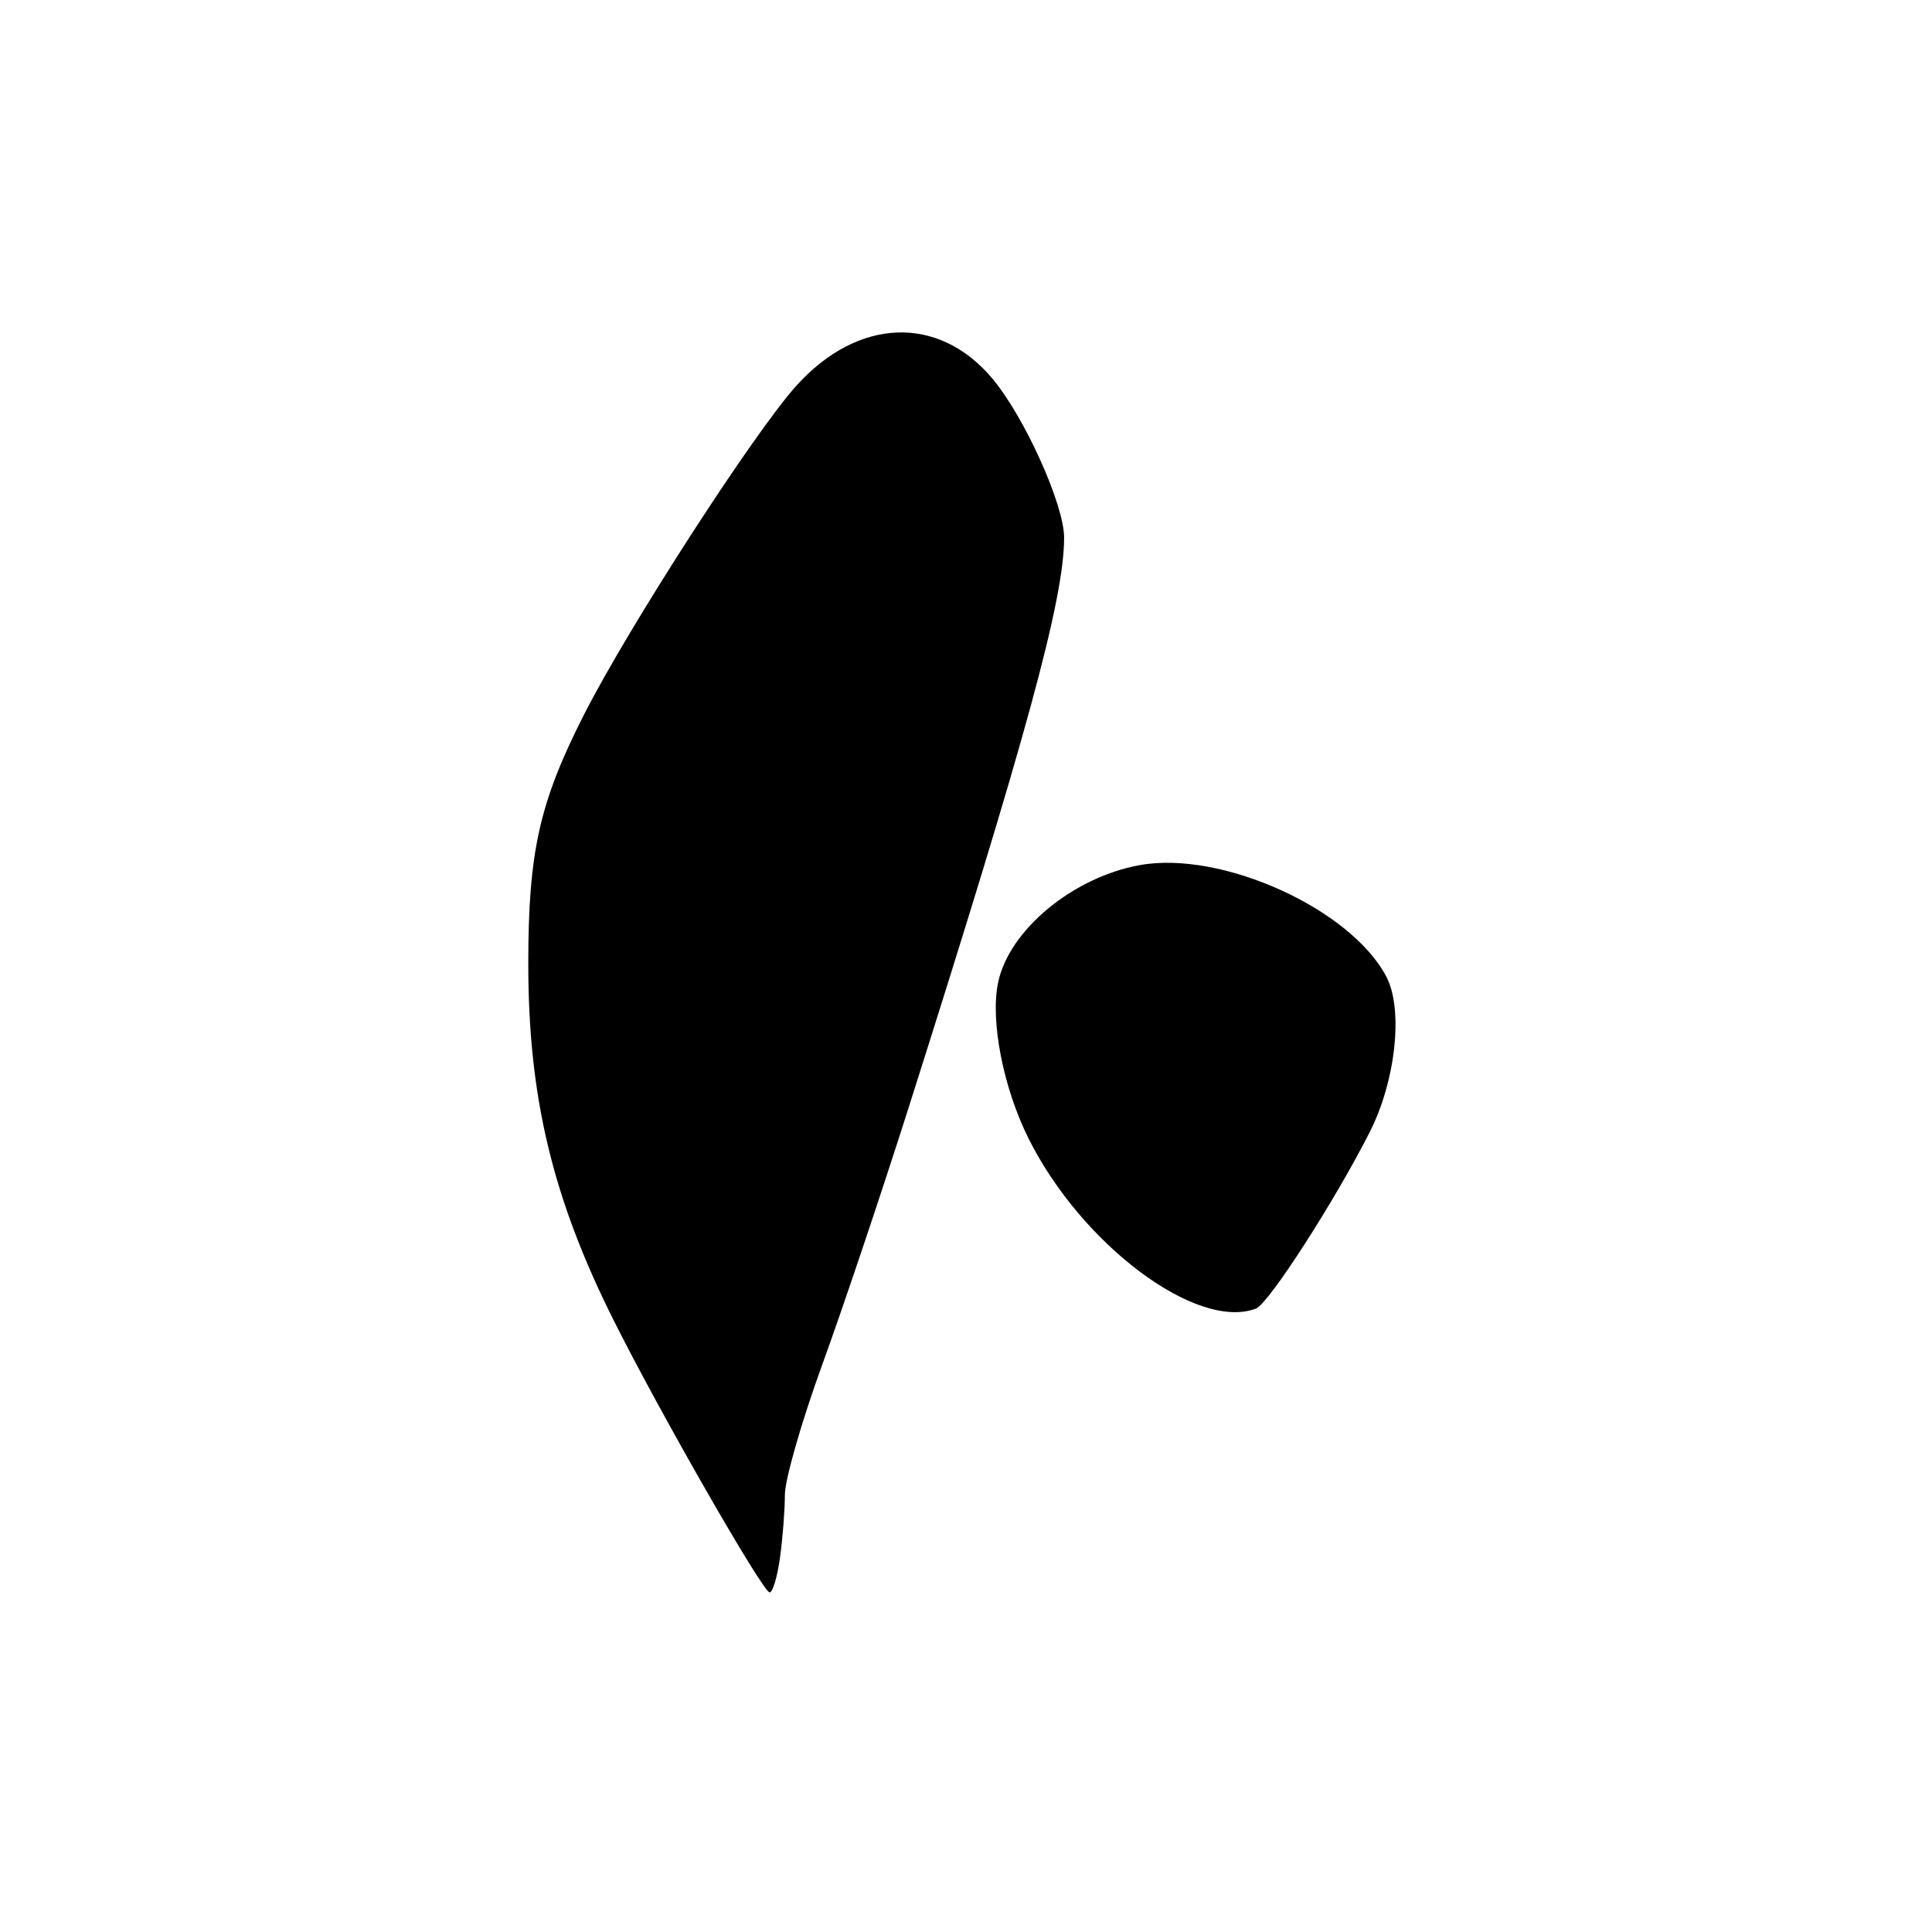 <?xml version="1.0" encoding="UTF-8" standalone="no"?>
<!DOCTYPE svg PUBLIC "-//W3C//DTD SVG 1.1//EN" "http://www.w3.org/Graphics/SVG/1.1/DTD/svg11.dtd" >
<svg xmlns="http://www.w3.org/2000/svg" xmlns:xlink="http://www.w3.org/1999/xlink" version="1.1" viewBox="0 0 256 256">
 <g >
 <path fill="currentColor"
d=" M 103.36 206.36 C 103.71 203.81 104.00 200.08 104.00 198.08 C 104.00 196.07 106.21 188.36 108.91 180.94 C 111.61 173.53 116.75 158.24 120.33 146.98 C 136.06 97.47 141.00 79.38 141.00 71.23 C 141.00 66.85 135.73 55.18 131.45 50.11 C 124.33 41.68 113.68 42.08 105.54 51.09 C 99.92 57.31 83.32 83.01 77.40 94.66 C 71.47 106.32 70.00 112.88 70.00 127.70 C 70.00 145.34 73.20 158.73 81.30 174.92 C 87.39 187.11 101.09 211.00 101.98 211.00 C 102.39 211.00 103.01 208.91 103.36 206.36 Z  M 166.43 173.39 C 168.10 172.75 176.86 159.16 181.51 149.98 C 184.95 143.18 185.96 133.75 183.71 129.44 C 179.01 120.43 161.88 112.67 151.04 114.63 C 142.14 116.24 133.68 123.26 132.25 130.22 C 131.20 135.29 132.94 144.15 136.29 150.86 C 143.32 164.95 158.62 176.38 166.43 173.39 Z "/>
</g>
</svg>
